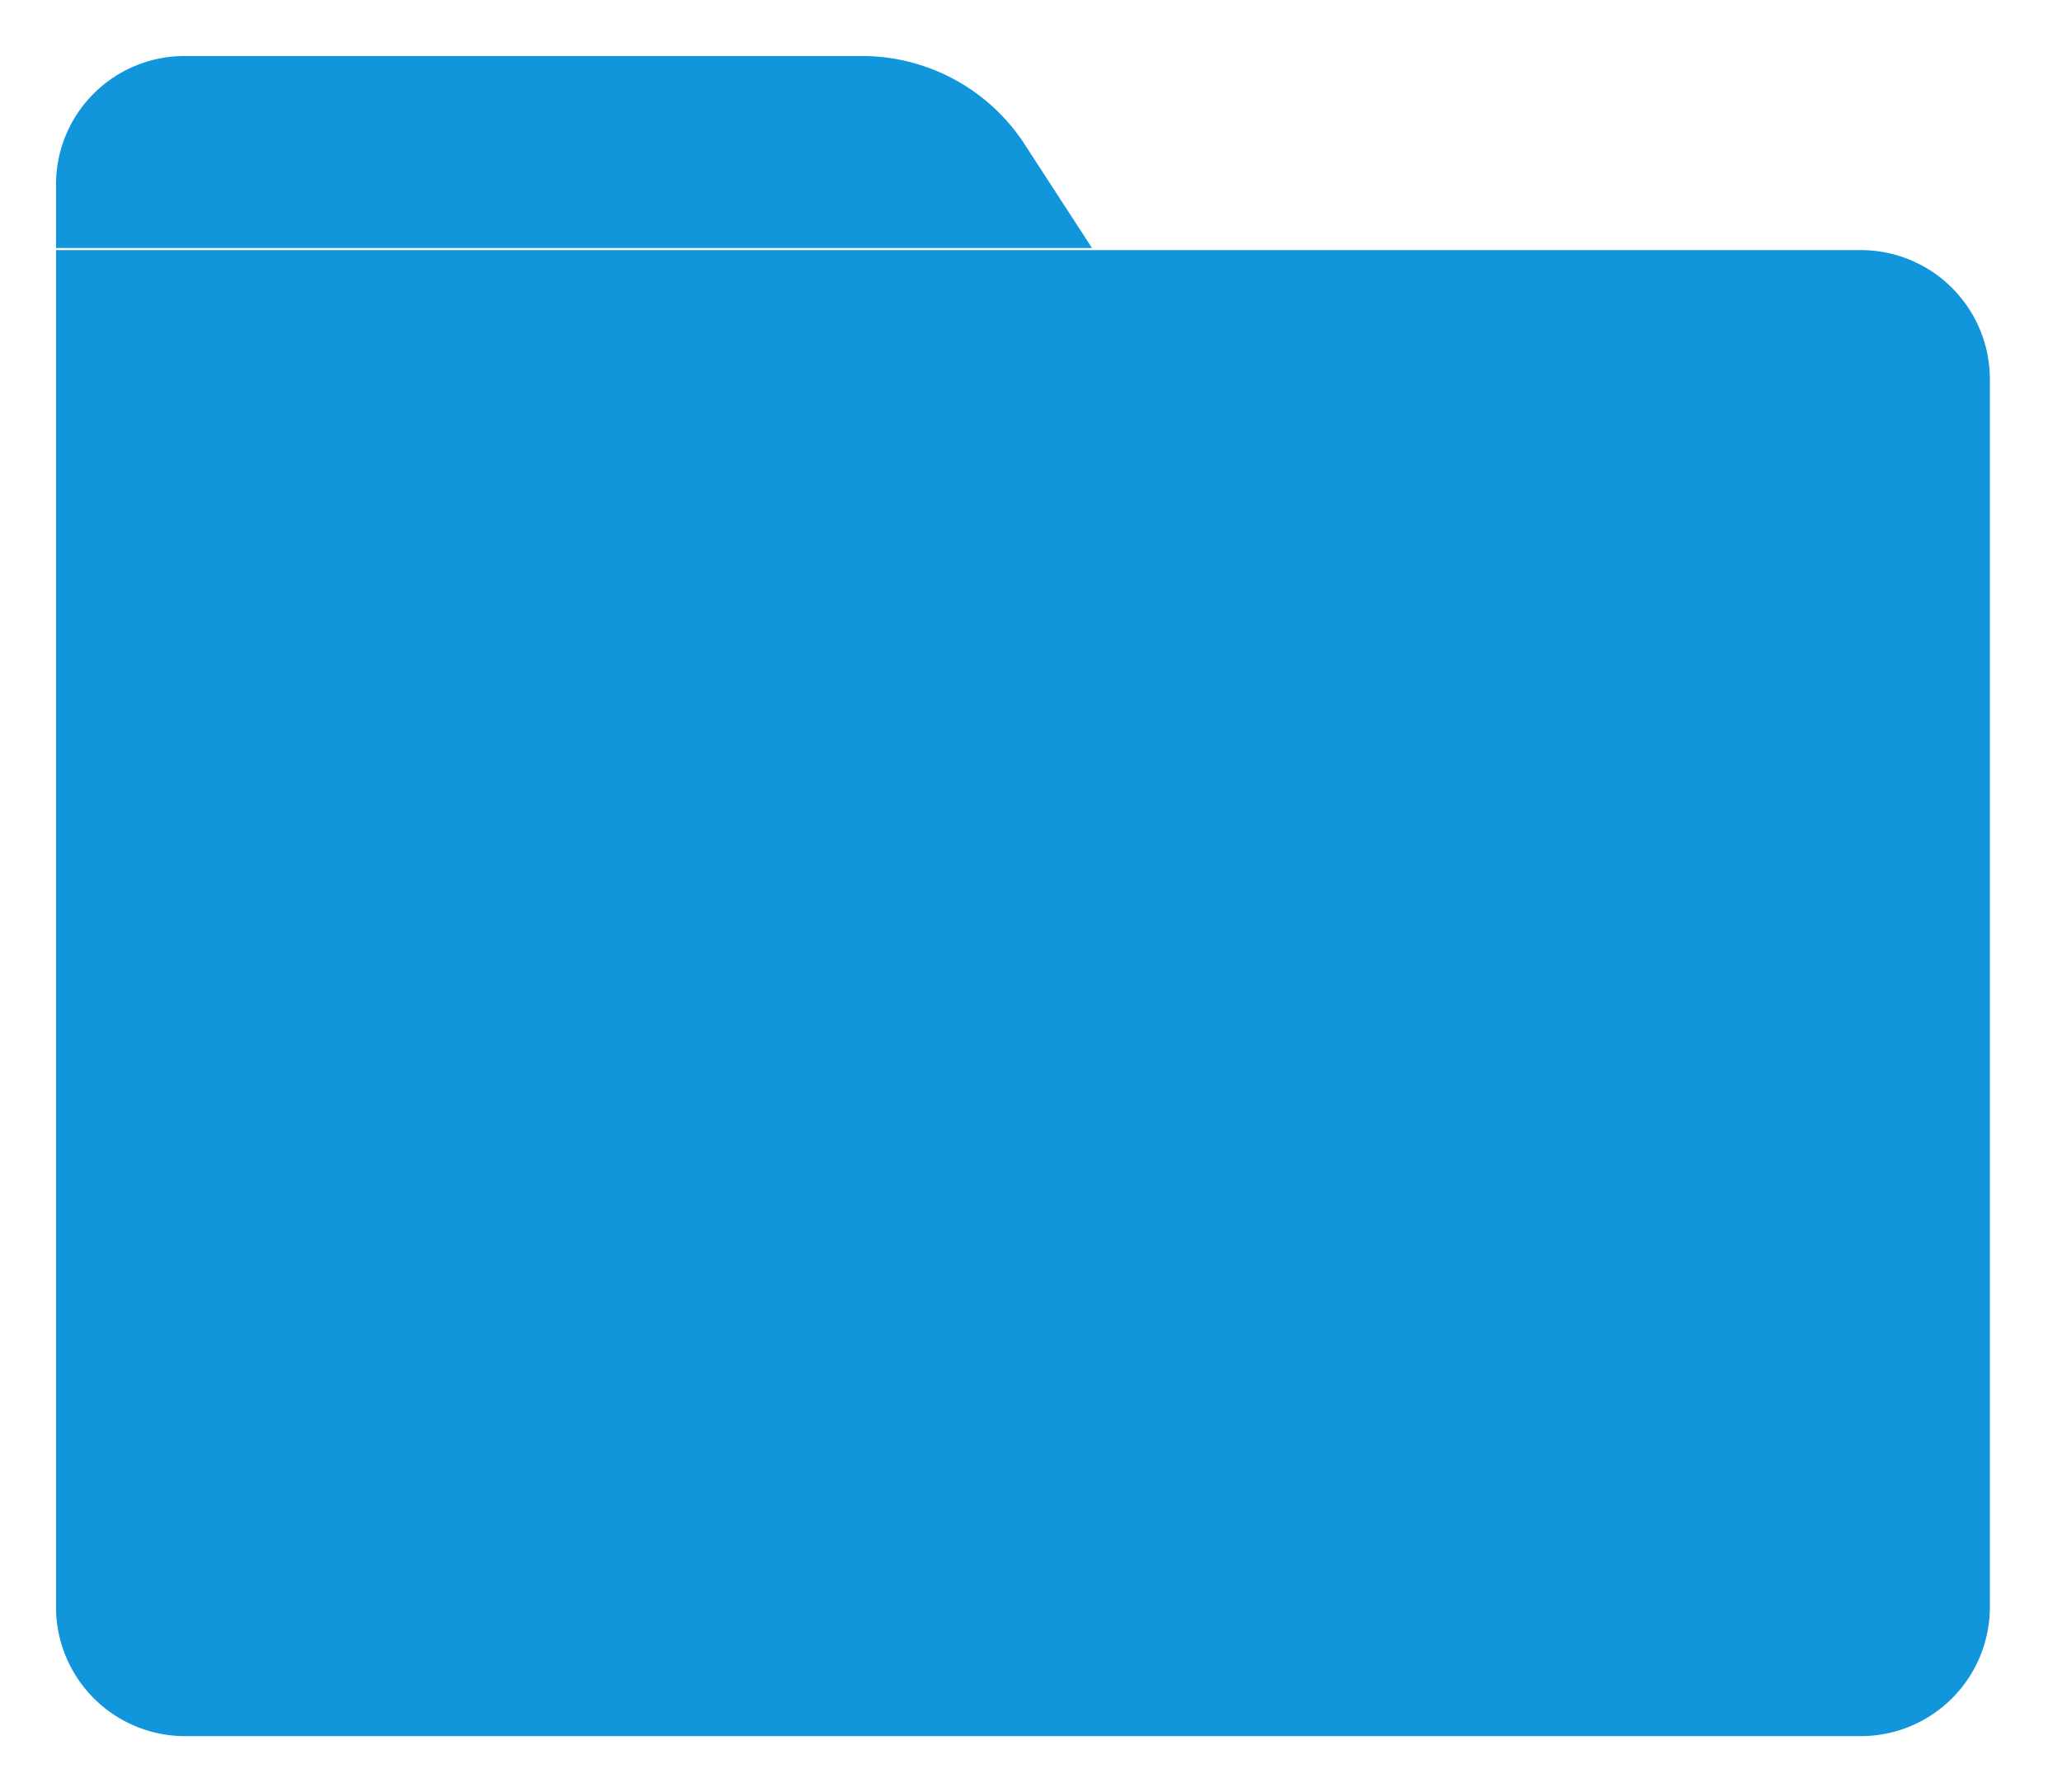 <?xml version="1.0" standalone="no"?><!DOCTYPE svg PUBLIC "-//W3C//DTD SVG 1.1//EN" "http://www.w3.org/Graphics/SVG/1.1/DTD/svg11.dtd"><svg t="1569085216351" class="icon" viewBox="0 0 1178 1024" version="1.1" xmlns="http://www.w3.org/2000/svg" p-id="6990" xmlns:xlink="http://www.w3.org/1999/xlink" width="18.406" height="16"><defs><style type="text/css"></style></defs><path d="M32 142.89h1030.609A73.784 73.784 0 0 1 1136.788 216.674v701.54a73.784 73.784 0 0 1-74.179 73.784H106.179A73.784 73.784 0 0 1 32 918.215z m0 0" fill="#1296db" p-id="6991"></path><path d="M490.487 32.017H106.968A73.389 73.389 0 0 0 32 105.012v36.695h591.851l-39.457-60.763A110.873 110.873 0 0 0 490.487 32.017z m0 0" fill="#1296db" p-id="6992"></path></svg>